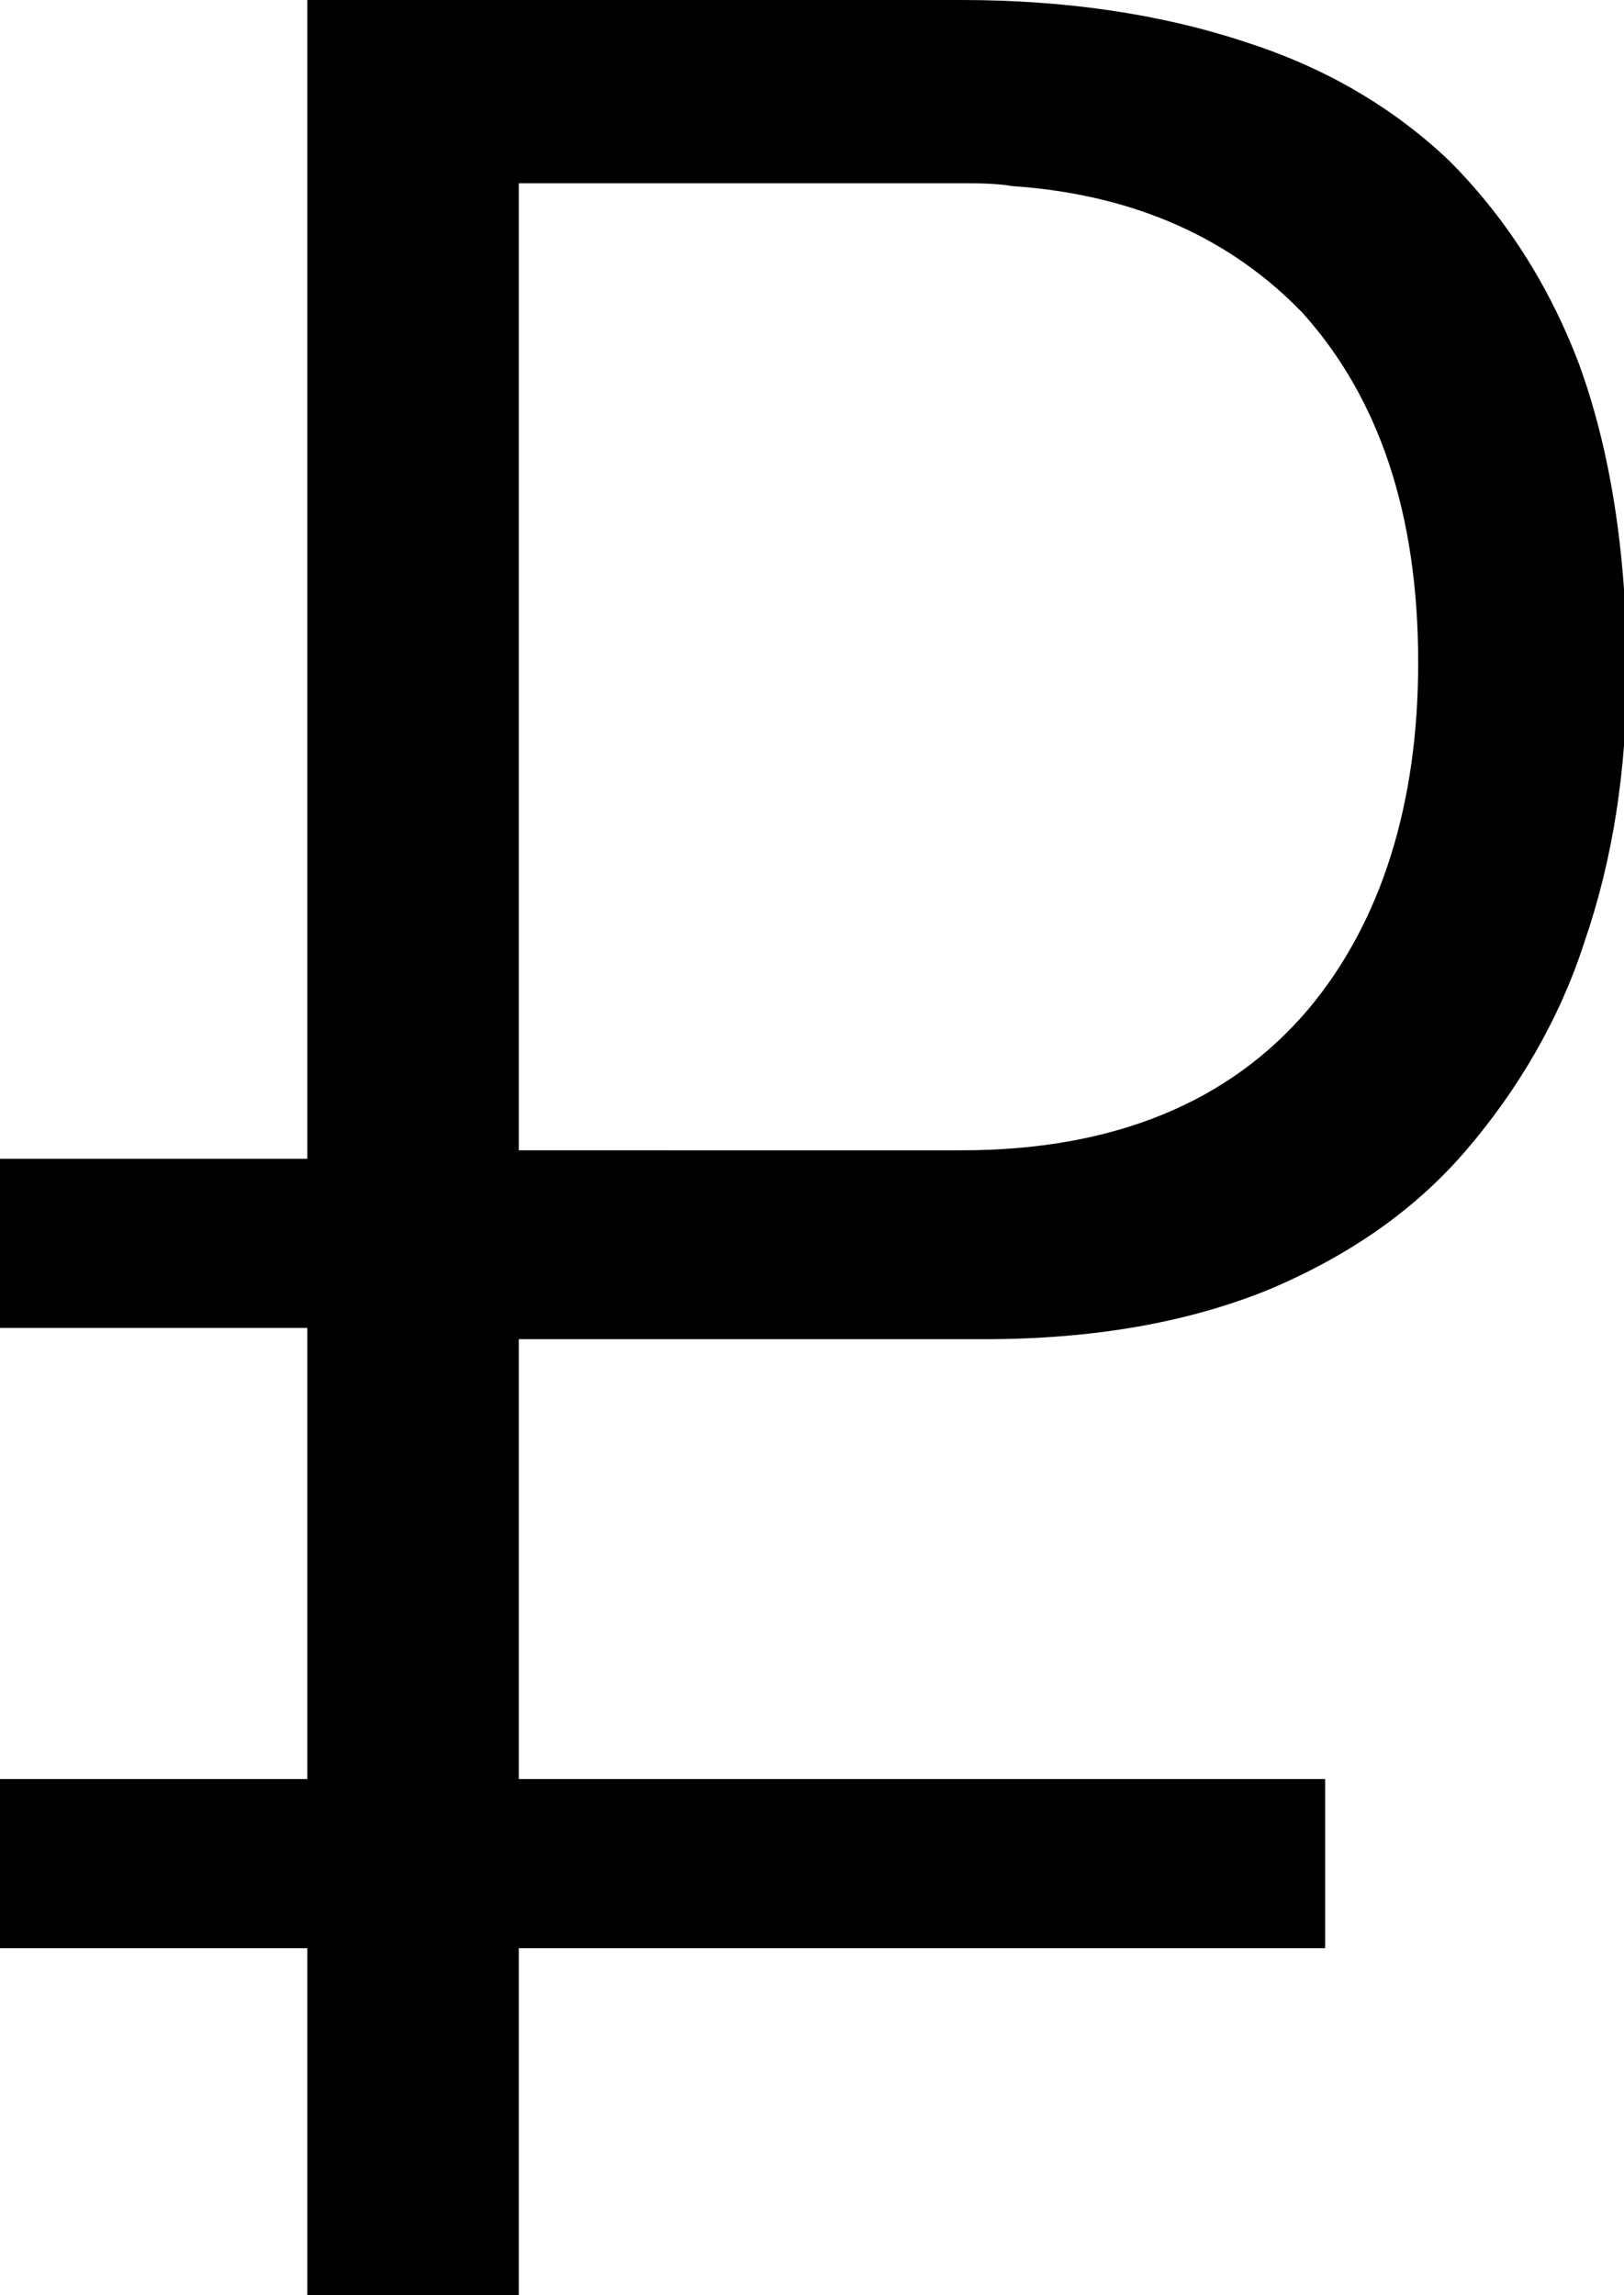 <?xml version="1.0" encoding="utf-8"?>
<!-- Generator: Adobe Illustrator 19.1.0, SVG Export Plug-In . SVG Version: 6.00 Build 0)  -->
<svg version="1.1" id="Layer_1" xmlns="http://www.w3.org/2000/svg" xmlns:xlink="http://www.w3.org/1999/xlink" x="0px" y="0px"
	 viewBox="0 0 57.6 81.4" style="enable-background:new 0 0 57.6 81.4;" xml:space="preserve">
<style type="text/css">
	.st0{fill:none;}
</style>
<g>
	<path class="st0" d="M34,13.5h-8.6v20.3h8.7c3.3,0,5.5-0.8,6.9-2.5c1.5-1.8,2.3-4.5,2.3-7.8c0-3.5-0.8-6-2.3-7.7
		C39.6,14.2,37.3,13.5,34,13.5z"/>
	<path d="M51.4,5.7c-2-1.9-4.4-3.3-7.2-4.2C41.2,0.5,37.8,0,34.1,0H10.9v41.1H0v6h10.9v16H0v6h10.9v12.3h7.5V69.1H47v-6H18.4V47.5
		h16.5c3.9,0,7.3-0.6,10.2-1.8c2.8-1.2,5.1-2.8,6.9-4.9c1.8-2.1,3.3-4.6,4.2-7.4c1-2.9,1.5-6.1,1.5-9.6c0-4.2-0.6-7.9-1.7-10.9
		C54.9,10,53.3,7.6,51.4,5.7z M46.4,35.8c-2.8,3.3-6.9,5-12.3,5H18.4V6.5H34c0.7,0,1.3,0,1.9,0.1c4.4,0.3,7.8,1.9,10.3,4.5
		c2.7,3,4.1,7.1,4.1,12.4C50.3,28.5,49,32.7,46.4,35.8z"/>
</g>
</svg>
